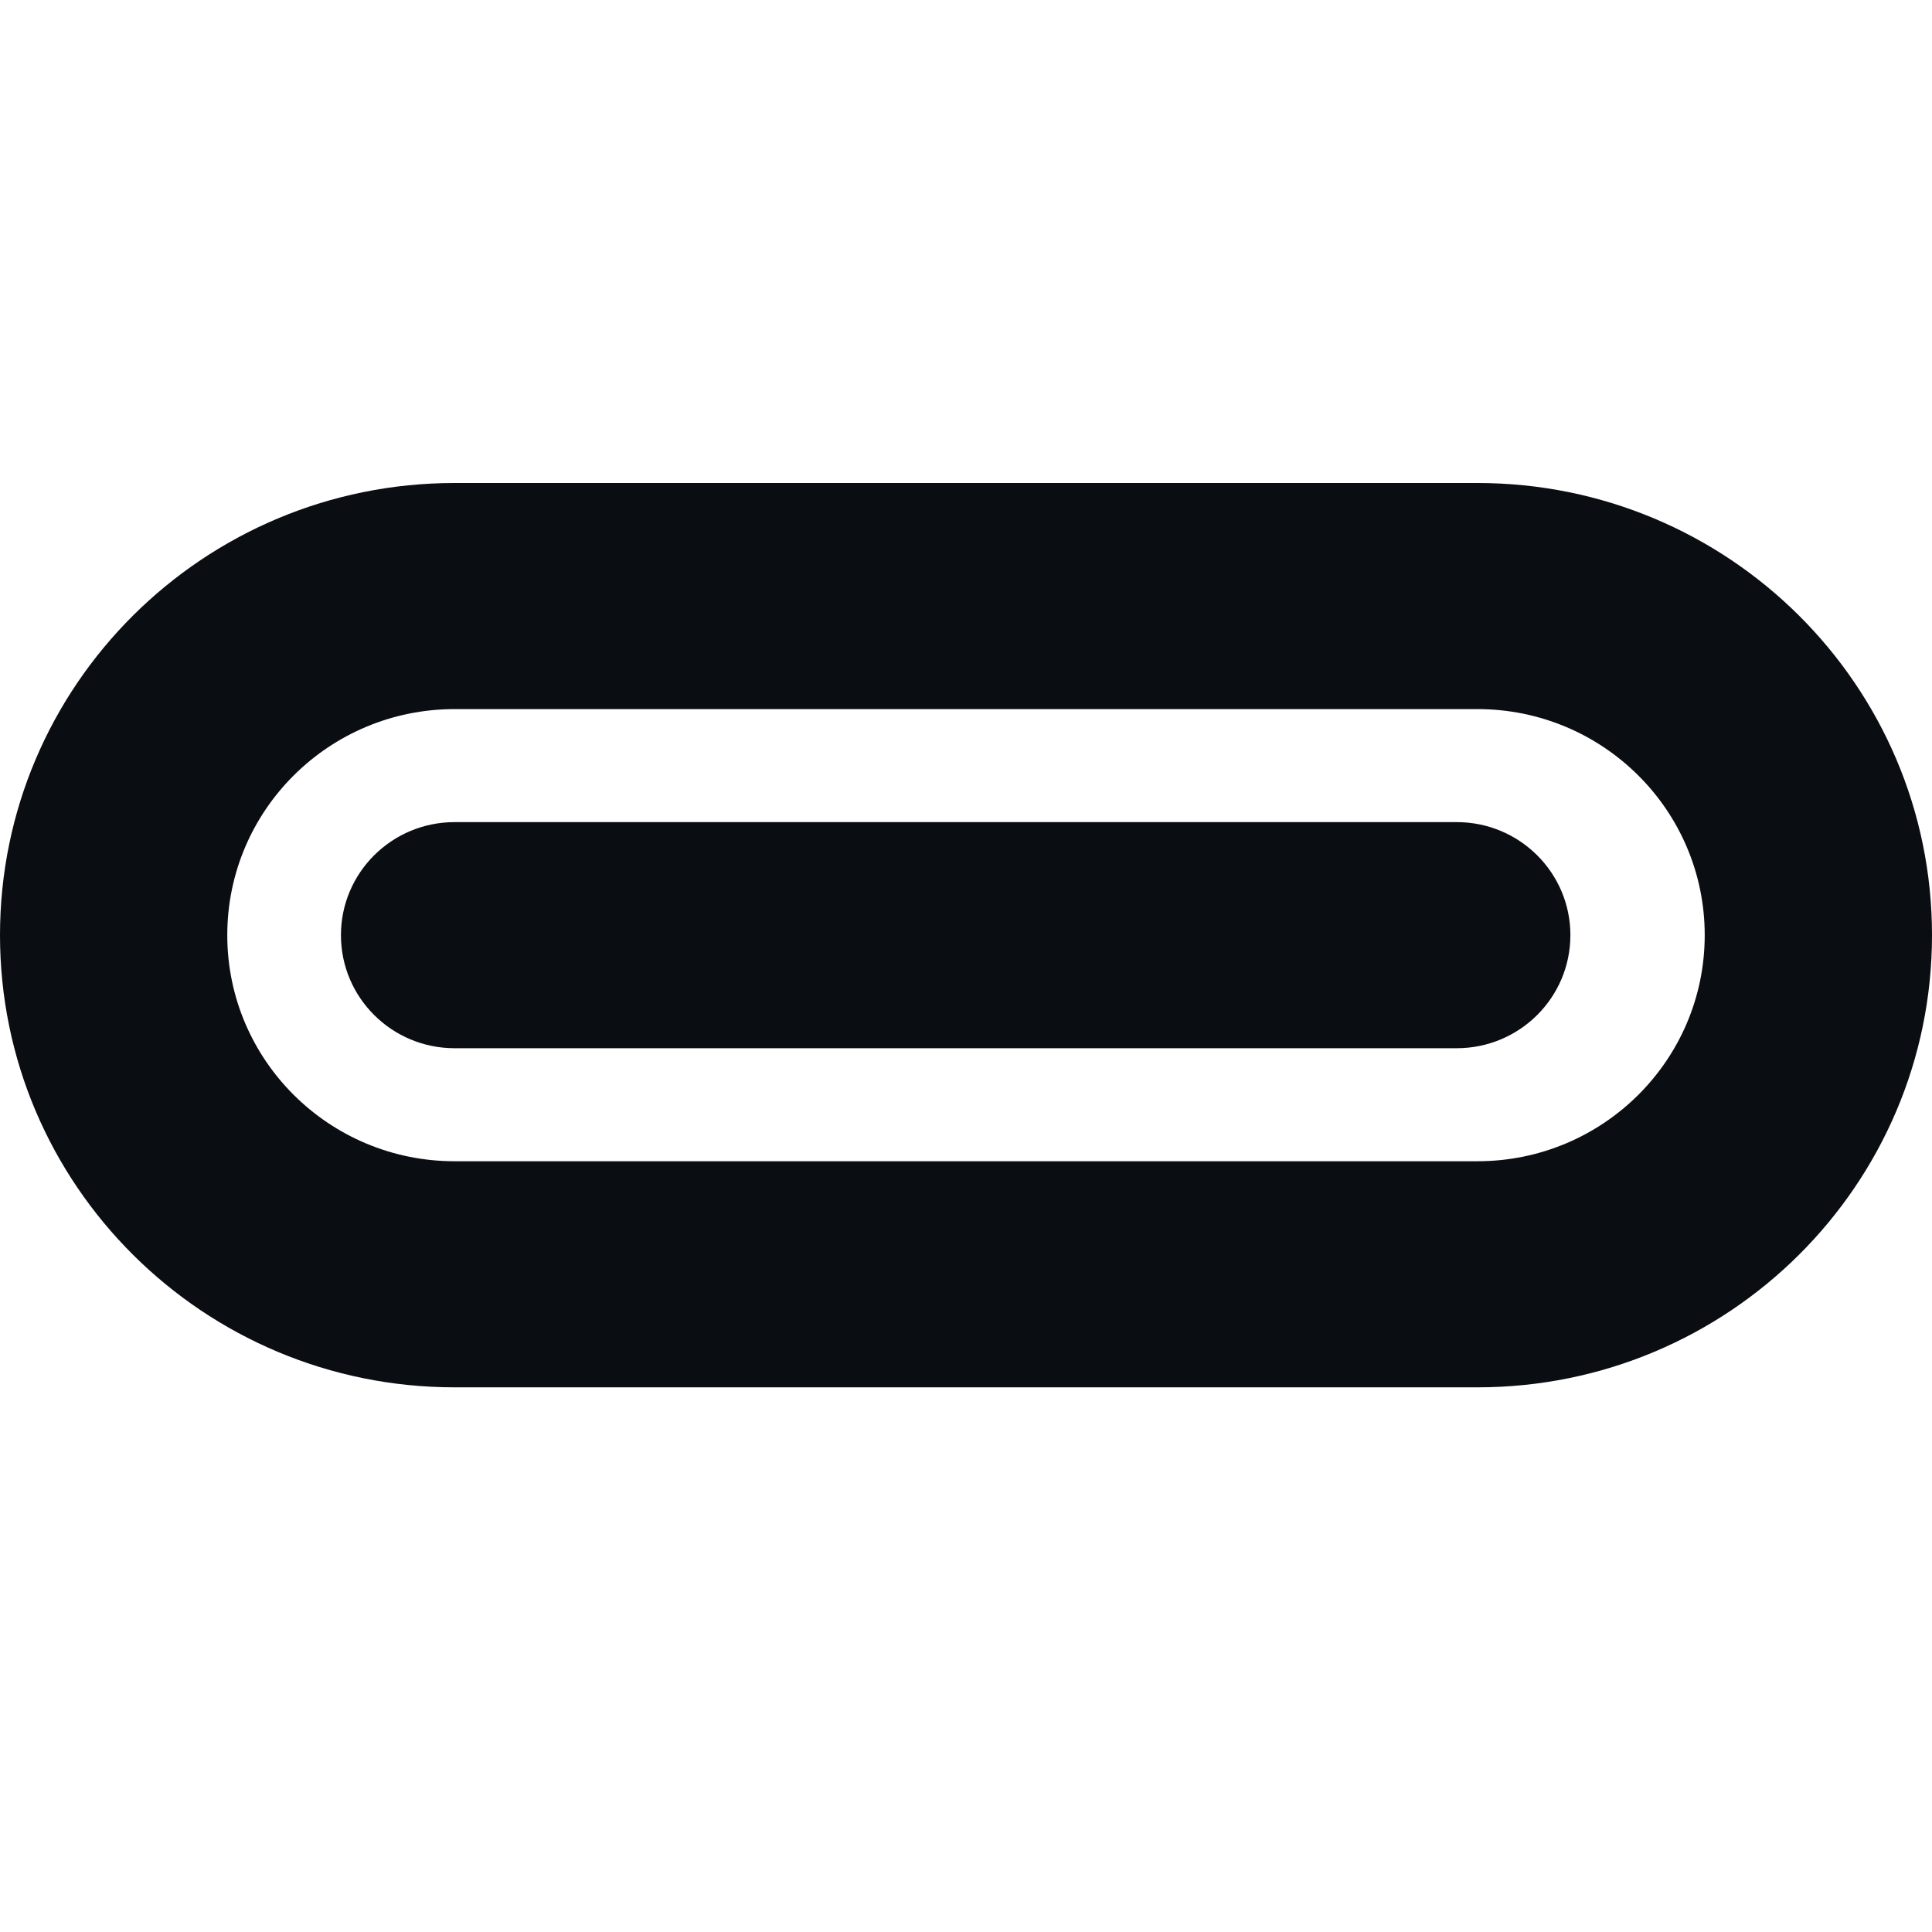 <svg width="36" height="36" viewBox="0 0 36 36" fill="none" xmlns="http://www.w3.org/2000/svg">
    <g clip-path="url(#clip0_380_1629)">
        <path fill-rule="evenodd" clip-rule="evenodd"
            d="M8.471 9C3.792 9 0 12.772 0 17.425C0 22.079 3.792 25.851 8.471 25.851H27.529C32.208 25.851 36 22.079 36 17.425C36 12.772 32.208 9 27.529 9H8.471ZM4.235 17.425C4.235 15.099 6.131 13.213 8.471 13.213H27.529C29.869 13.213 31.765 15.099 31.765 17.425C31.765 19.752 29.869 21.638 27.529 21.638H8.471C6.131 21.638 4.235 19.752 4.235 17.425ZM6.353 17.425C6.353 16.262 7.301 15.319 8.471 15.319H27.144C28.314 15.319 29.262 16.262 29.262 17.425C29.262 18.589 28.314 19.532 27.144 19.532H8.471C7.301 19.532 6.353 18.589 6.353 17.425Z"
            fill="#0A0D12" />
    </g>
    <defs>
        <clipPath id="clip0_380_1629">
            <rect width="36" height="16.851" fill="white" transform="translate(0 9)" />
        </clipPath>
    </defs>
</svg>